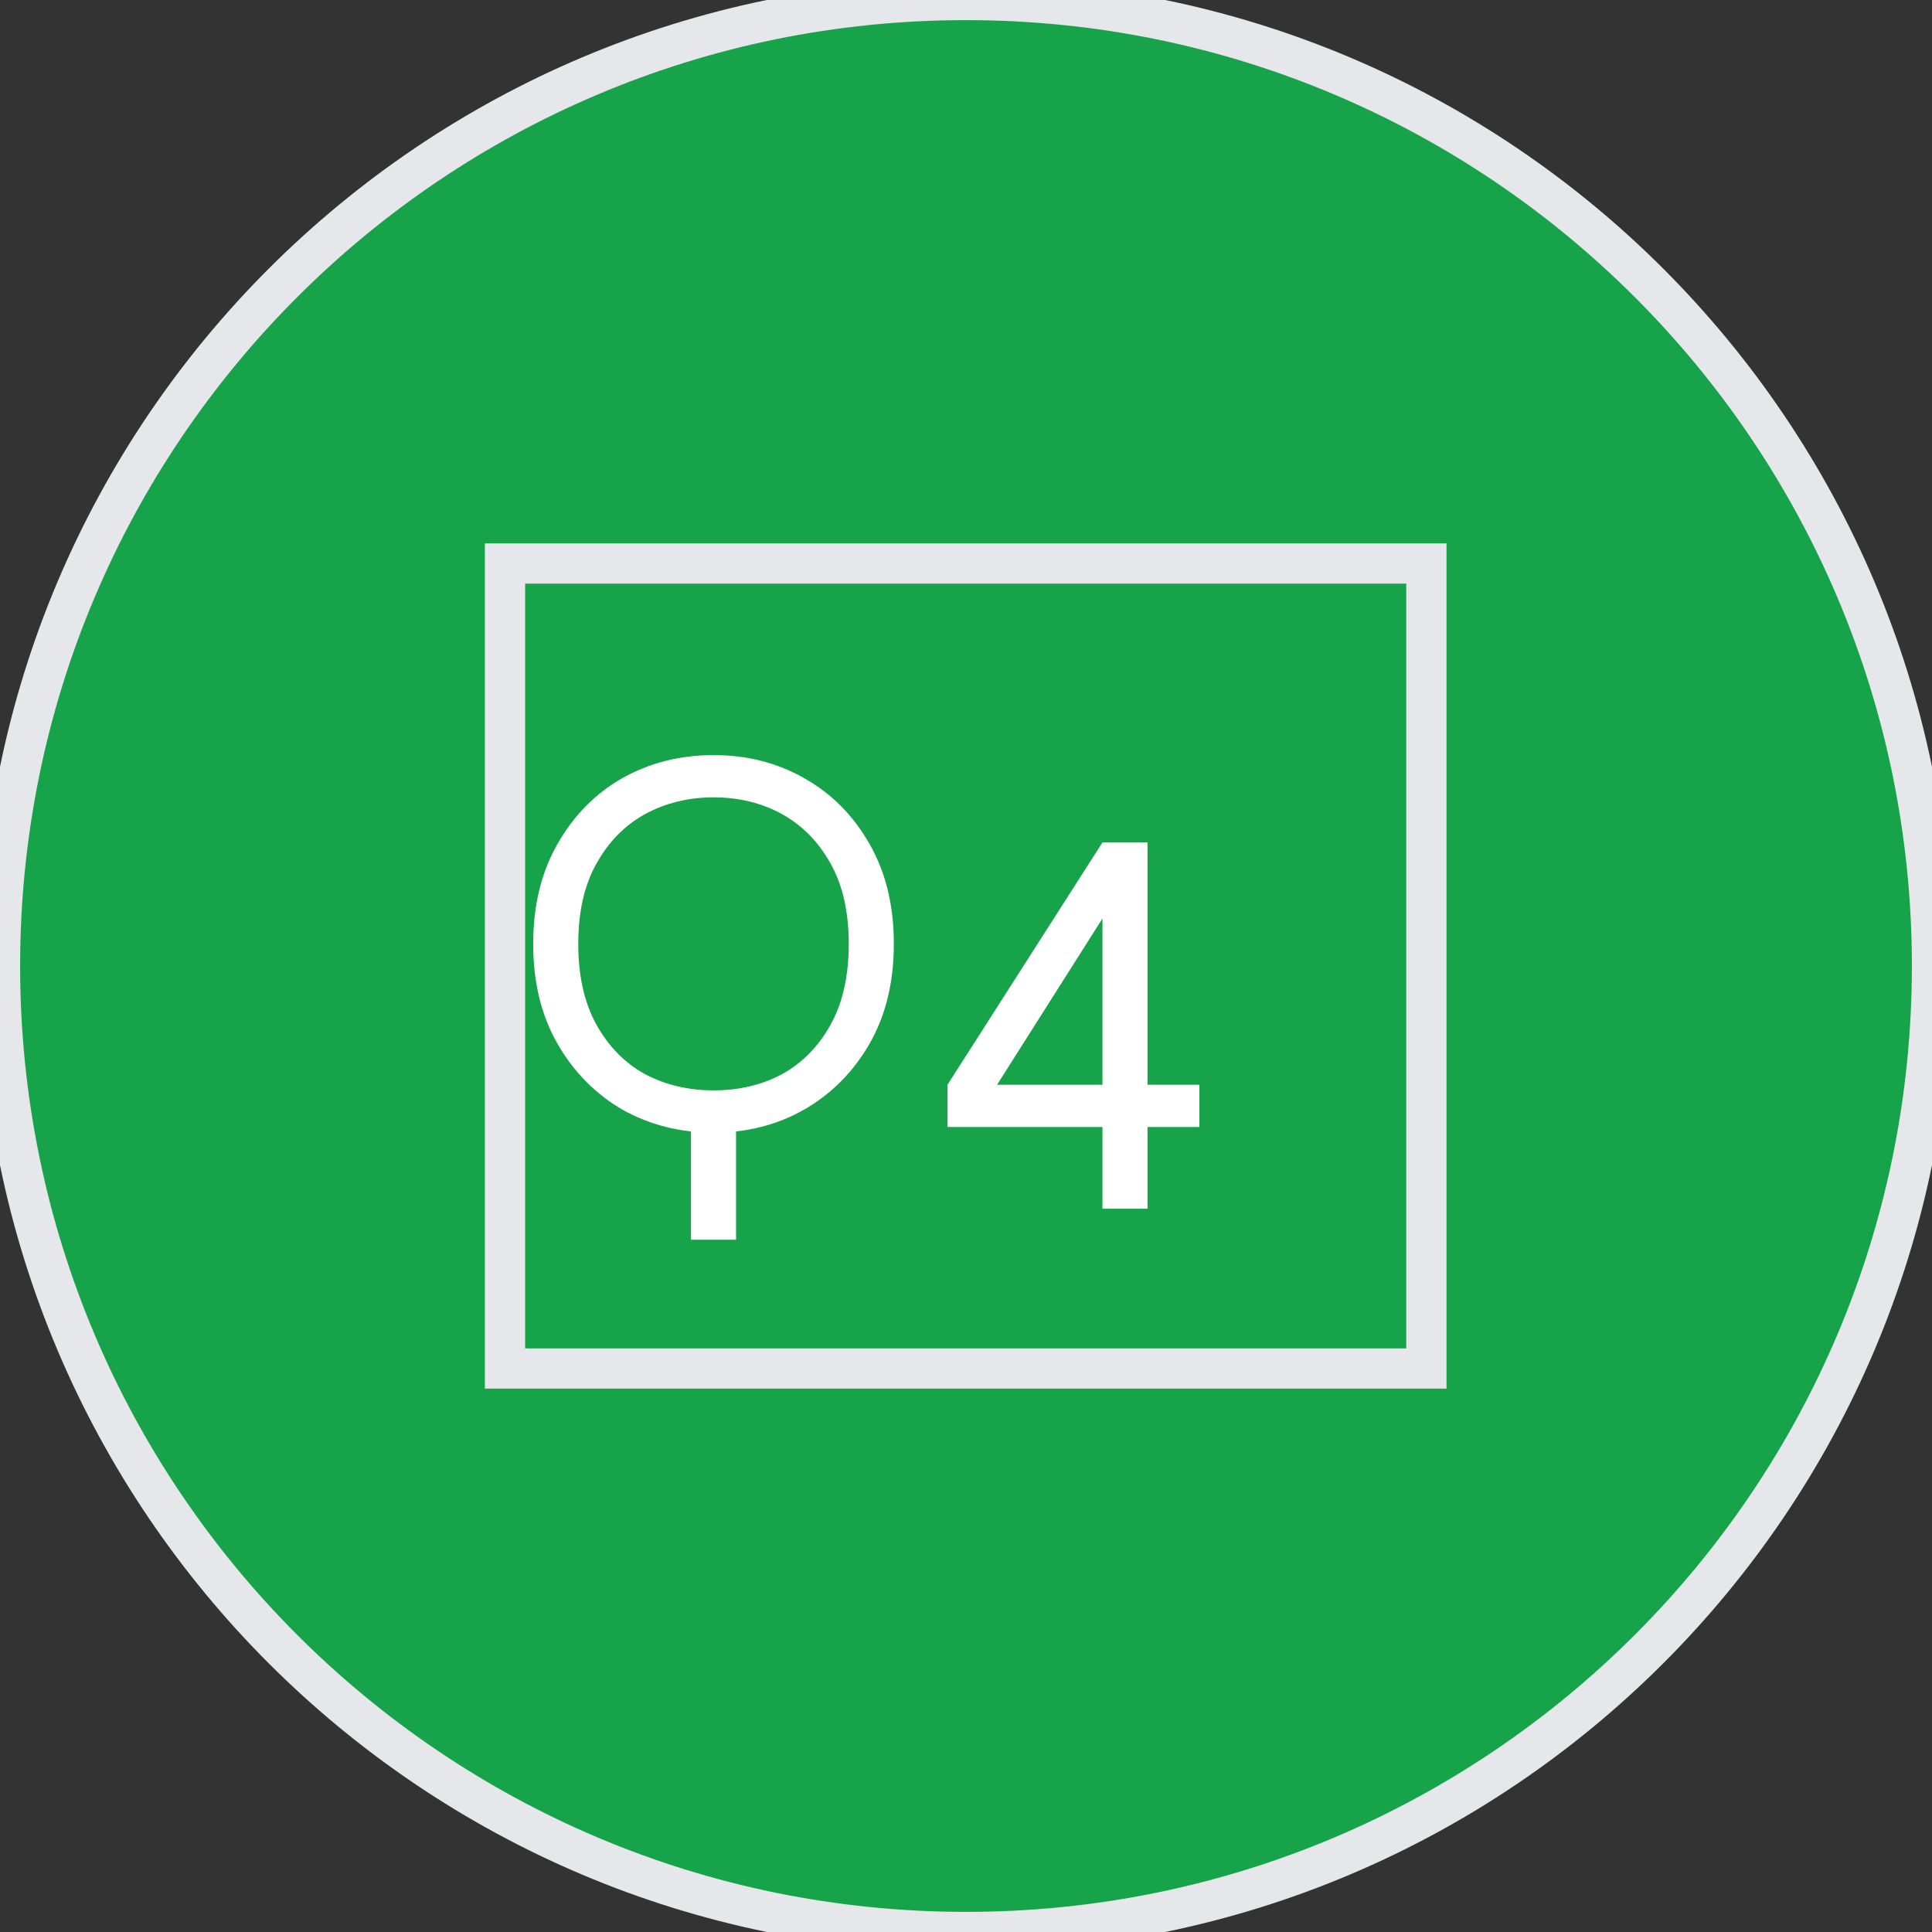 <svg width="48" height="48" viewBox="0 0 48 48" fill="none" xmlns="http://www.w3.org/2000/svg">
<rect x="0" y="0" width="48" height="48" fill="#333333" stroke="none"/>
<path d="M24 0C37.255 0 48 10.745 48 24C48 37.255 37.255 48 24 48C10.745 48 0 37.255 0 24C0 10.745 10.745 0 24 0Z" fill="#16A34A"/>
<path d="M24 0C37.255 0 48 10.745 48 24C48 37.255 37.255 48 24 48C10.745 48 0 37.255 0 24C0 10.745 10.745 0 24 0Z" stroke="#E5E7EB"/>
<path d="M35.438 34H12.547V14H35.438V34Z" stroke="#E5E7EB"/>
<path d="M17.167 27.398H18.287V30.8H17.167V27.398ZM17.727 28.14C16.896 28.14 16.14 27.949 15.459 27.566C14.787 27.174 14.25 26.628 13.849 25.928C13.447 25.228 13.247 24.402 13.247 23.45C13.247 22.498 13.447 21.672 13.849 20.972C14.25 20.263 14.787 19.717 15.459 19.334C16.14 18.951 16.896 18.76 17.727 18.76C18.558 18.76 19.309 18.951 19.981 19.334C20.662 19.717 21.203 20.263 21.605 20.972C22.006 21.672 22.207 22.498 22.207 23.45C22.207 24.402 22.006 25.228 21.605 25.928C21.203 26.628 20.662 27.174 19.981 27.566C19.309 27.949 18.558 28.14 17.727 28.14ZM17.727 27.09C18.361 27.09 18.931 26.955 19.435 26.684C19.939 26.404 20.34 25.993 20.639 25.452C20.938 24.911 21.087 24.243 21.087 23.45C21.087 22.657 20.938 21.994 20.639 21.462C20.34 20.921 19.939 20.51 19.435 20.23C18.931 19.95 18.361 19.81 17.727 19.81C17.102 19.81 16.532 19.95 16.019 20.23C15.515 20.51 15.114 20.921 14.815 21.462C14.516 21.994 14.367 22.657 14.367 23.45C14.367 24.243 14.516 24.911 14.815 25.452C15.114 25.993 15.515 26.404 16.019 26.684C16.532 26.955 17.102 27.09 17.727 27.09ZM28.51 20.93V30.03H27.39V22.316L27.656 22.4L24.506 27.37L24.268 26.95H27.614V28H23.54V26.95L27.39 20.93H28.51ZM28.286 28V26.95H29.798V28H28.286Z" fill="white"/>
</svg>
